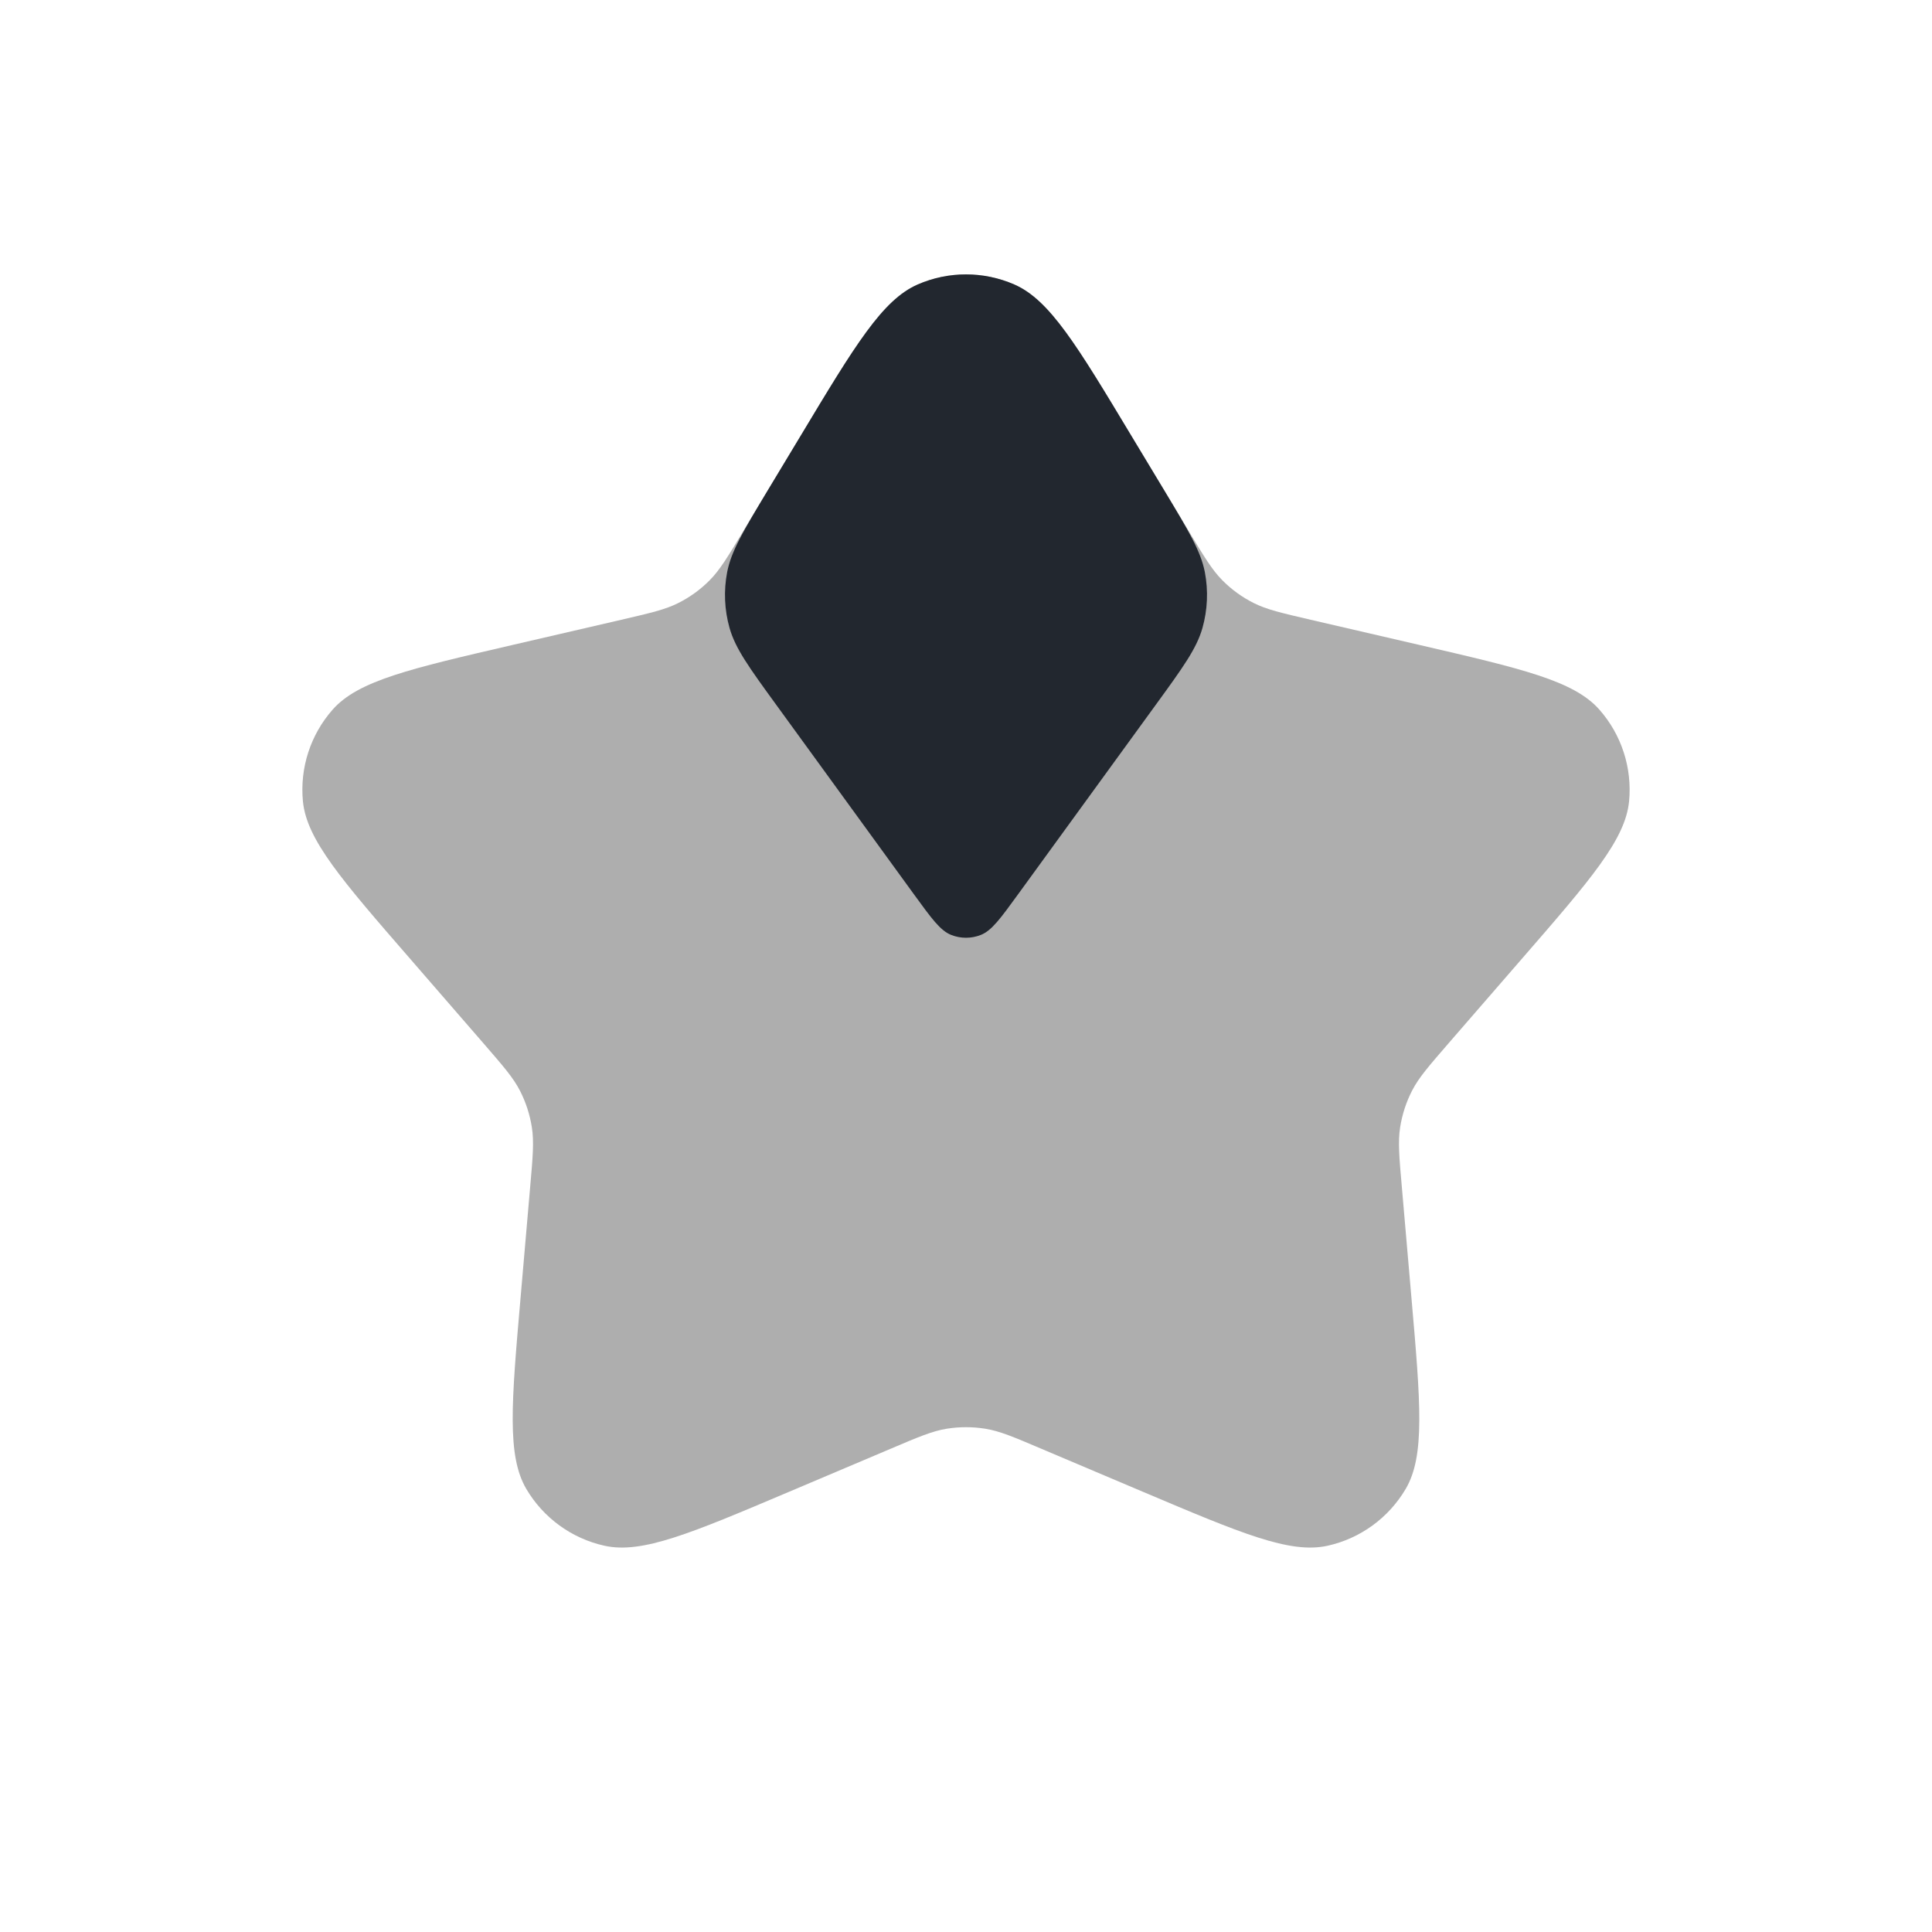 <svg width="24" height="24" viewBox="0 0 24 24" fill="none" xmlns="http://www.w3.org/2000/svg">
<path d="M9.944 5.417C10.622 4.289 10.961 3.726 11.4 3.534C11.783 3.367 12.217 3.367 12.6 3.534C13.039 3.726 13.378 4.289 14.056 5.417L14.767 6.598C14.961 6.92 15.057 7.08 15.185 7.209C15.298 7.323 15.429 7.418 15.572 7.49C15.734 7.572 15.917 7.614 16.282 7.699L17.625 8.01C18.907 8.307 19.548 8.455 19.866 8.813C20.143 9.126 20.277 9.539 20.237 9.955C20.19 10.431 19.759 10.928 18.896 11.921L17.992 12.963C17.747 13.246 17.624 13.387 17.541 13.549C17.468 13.691 17.418 13.845 17.393 14.004C17.365 14.183 17.381 14.37 17.414 14.743L17.533 16.117C17.647 17.428 17.704 18.084 17.462 18.496C17.25 18.856 16.898 19.112 16.491 19.202C16.023 19.305 15.418 19.048 14.206 18.535L12.936 17.997C12.591 17.85 12.418 17.777 12.239 17.748C12.081 17.723 11.919 17.723 11.761 17.748C11.582 17.777 11.409 17.85 11.064 17.997L9.794 18.535C8.583 19.048 7.977 19.305 7.51 19.202C7.102 19.112 6.75 18.856 6.538 18.496C6.296 18.084 6.353 17.428 6.467 16.117L6.586 14.743C6.619 14.37 6.635 14.183 6.607 14.004C6.582 13.845 6.532 13.691 6.459 13.549C6.376 13.387 6.253 13.246 6.008 12.963L5.104 11.921C4.241 10.928 3.81 10.431 3.763 9.955C3.723 9.539 3.857 9.126 4.134 8.813C4.452 8.455 5.093 8.307 6.375 8.01L7.718 7.699C8.083 7.614 8.266 7.572 8.428 7.49C8.571 7.418 8.702 7.323 8.815 7.209C8.943 7.08 9.039 6.92 9.233 6.598L9.944 5.417Z" fill="black" fill-opacity="0.32"/>
<path d="M14.472 6.107L14.056 5.417C13.378 4.289 13.039 3.726 12.6 3.534C12.217 3.367 11.783 3.367 11.4 3.534C10.961 3.726 10.622 4.289 9.944 5.417L9.944 5.417L9.528 6.107C9.232 6.6 9.084 6.846 9.033 7.107C8.989 7.338 8.999 7.576 9.063 7.802C9.136 8.058 9.305 8.291 9.643 8.756L11.353 11.109C11.572 11.41 11.681 11.561 11.816 11.614C11.934 11.661 12.066 11.661 12.184 11.614C12.319 11.561 12.428 11.41 12.647 11.109L14.357 8.756C14.695 8.291 14.864 8.058 14.937 7.802C15.001 7.576 15.011 7.338 14.967 7.107C14.916 6.846 14.768 6.6 14.472 6.107Z" fill="#22272F"/>
</svg>
